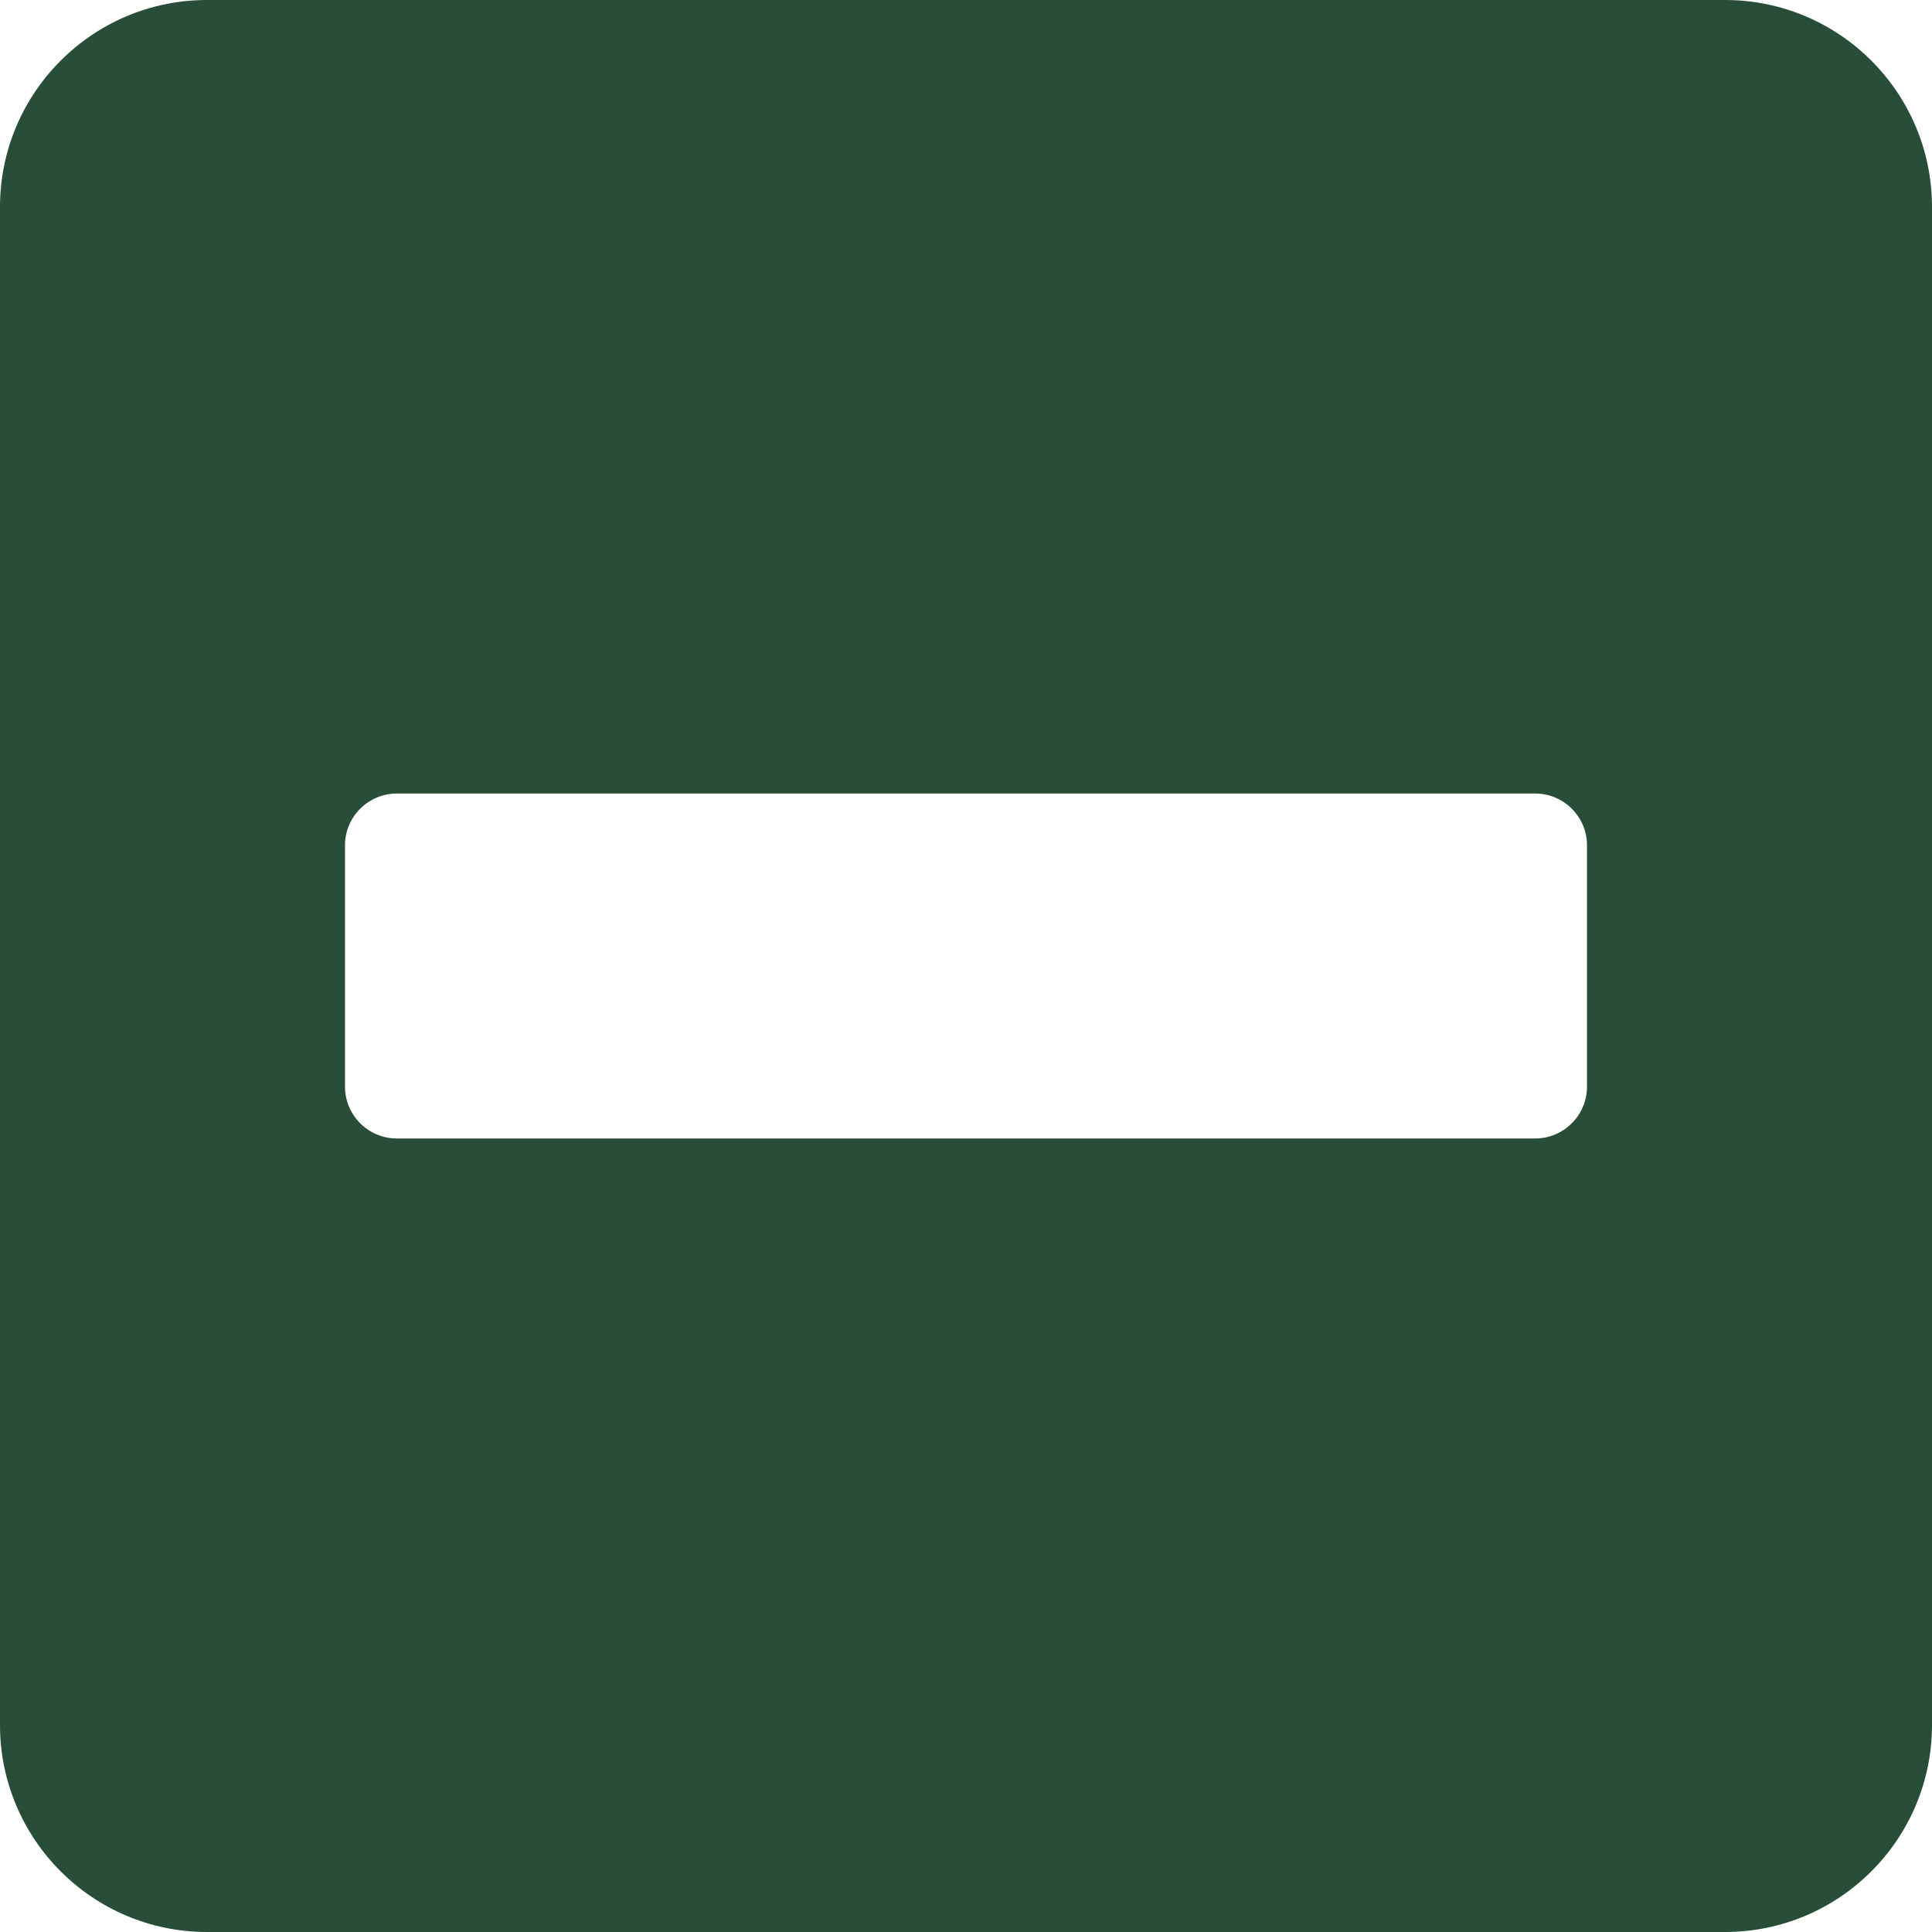 <svg width="33" height="33" viewBox="0 0 33 33" fill="none" xmlns="http://www.w3.org/2000/svg">
<path d="M29.464 0H3.536C1.584 0 0 1.584 0 3.536V29.464C0 31.416 1.584 33 3.536 33H29.464C31.416 33 33 31.416 33 29.464V3.536C33 1.584 31.416 0 29.464 0ZM6.777 19.446C6.291 19.446 5.893 19.049 5.893 18.562V14.438C5.893 13.951 6.291 13.554 6.777 13.554H26.223C26.709 13.554 27.107 13.951 27.107 14.438V18.562C27.107 19.049 26.709 19.446 26.223 19.446H6.777Z" fill="#284D38"/>
</svg>
